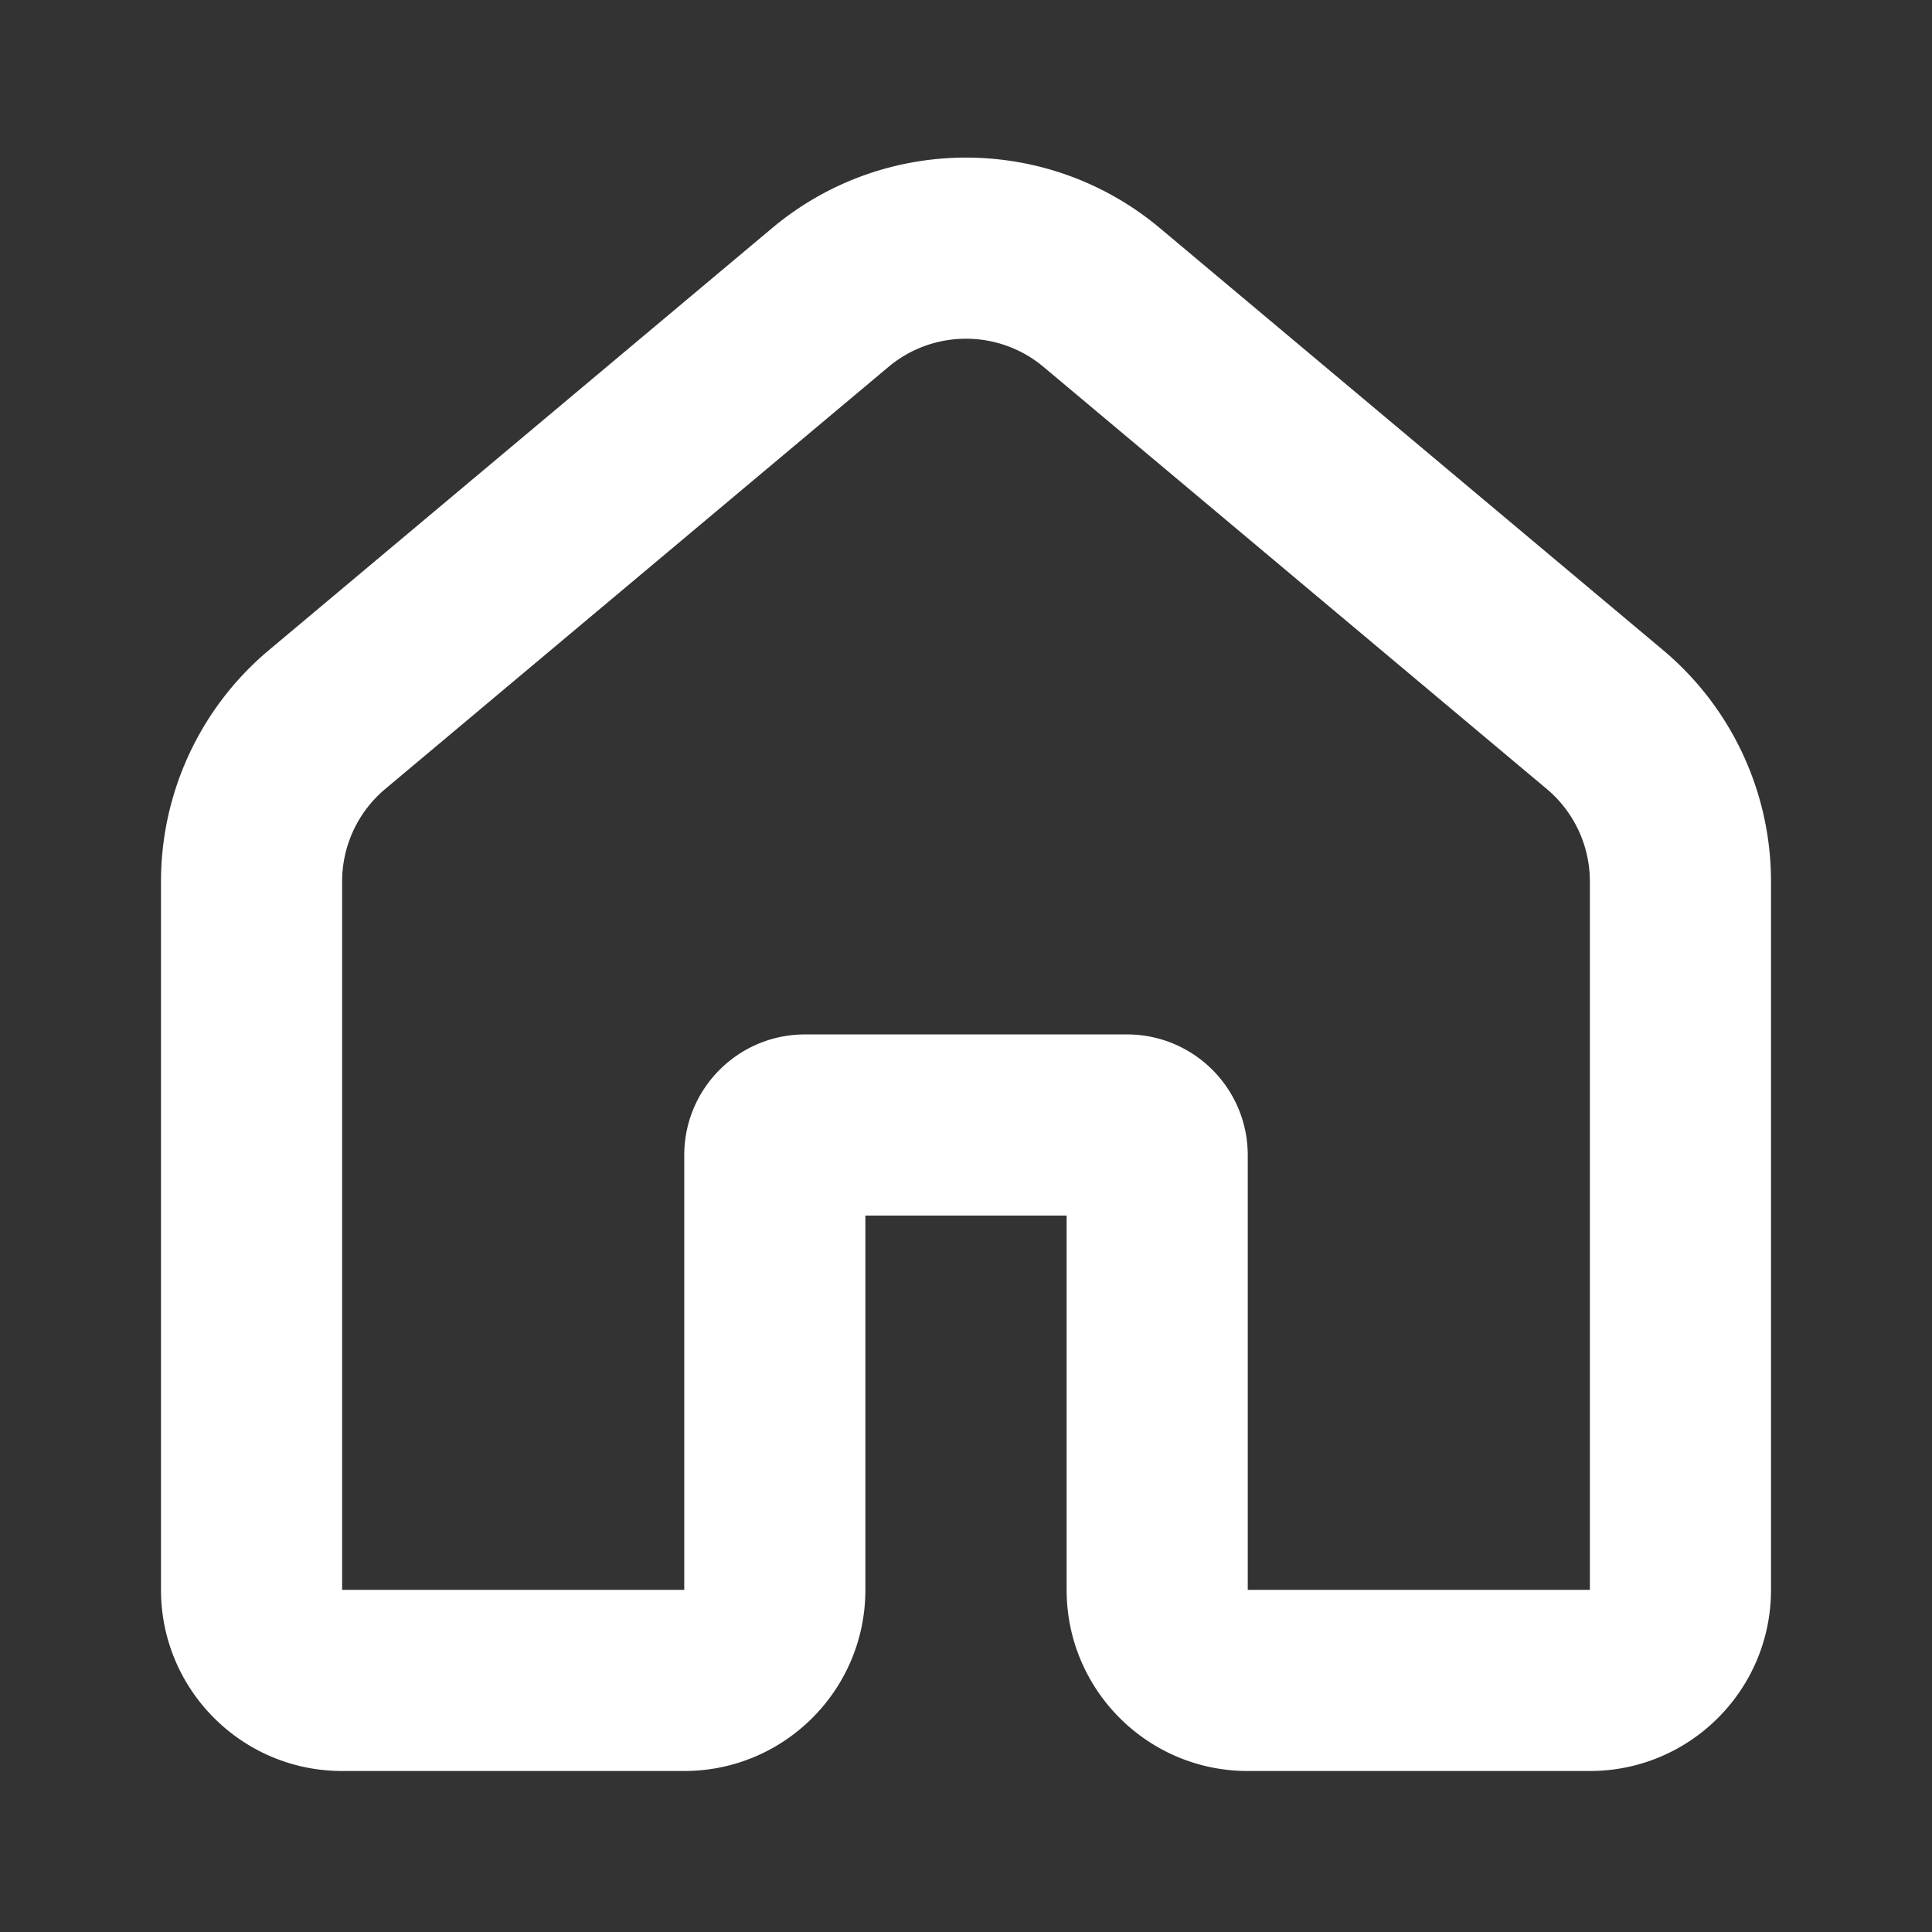 <svg xmlns="http://www.w3.org/2000/svg" viewBox="0 0 1024 1024"><rect x="0" y="0" width="1024" height="1024" fill="#333333" stroke="none"/><path fill="#fff" d="M204.207 418.15a64 64 0 0 0-22.874 49.035v375.482h181.334v-230.4c0-35.348 28.652-64 64-64h170.666c35.348 0 64 28.652 64 64v230.4h181.334V467.185a64 64 0 0 0-22.874-49.035L553.126 194.494c-23.786-19.951-58.466-19.951-82.252 0zm361.126 226.117H458.667v198.4c0 53.02-42.98 96-96 96H181.333c-53.02 0-96-42.98-96-96V467.185a160 160 0 0 1 57.182-122.59L409.182 120.94c59.47-49.878 146.165-49.878 205.636 0l266.667 223.656a160 160 0 0 1 57.182 122.59v375.482c0 53.02-42.98 96-96 96H661.333c-53.02 0-96-42.98-96-96v-198.4z"/></svg>